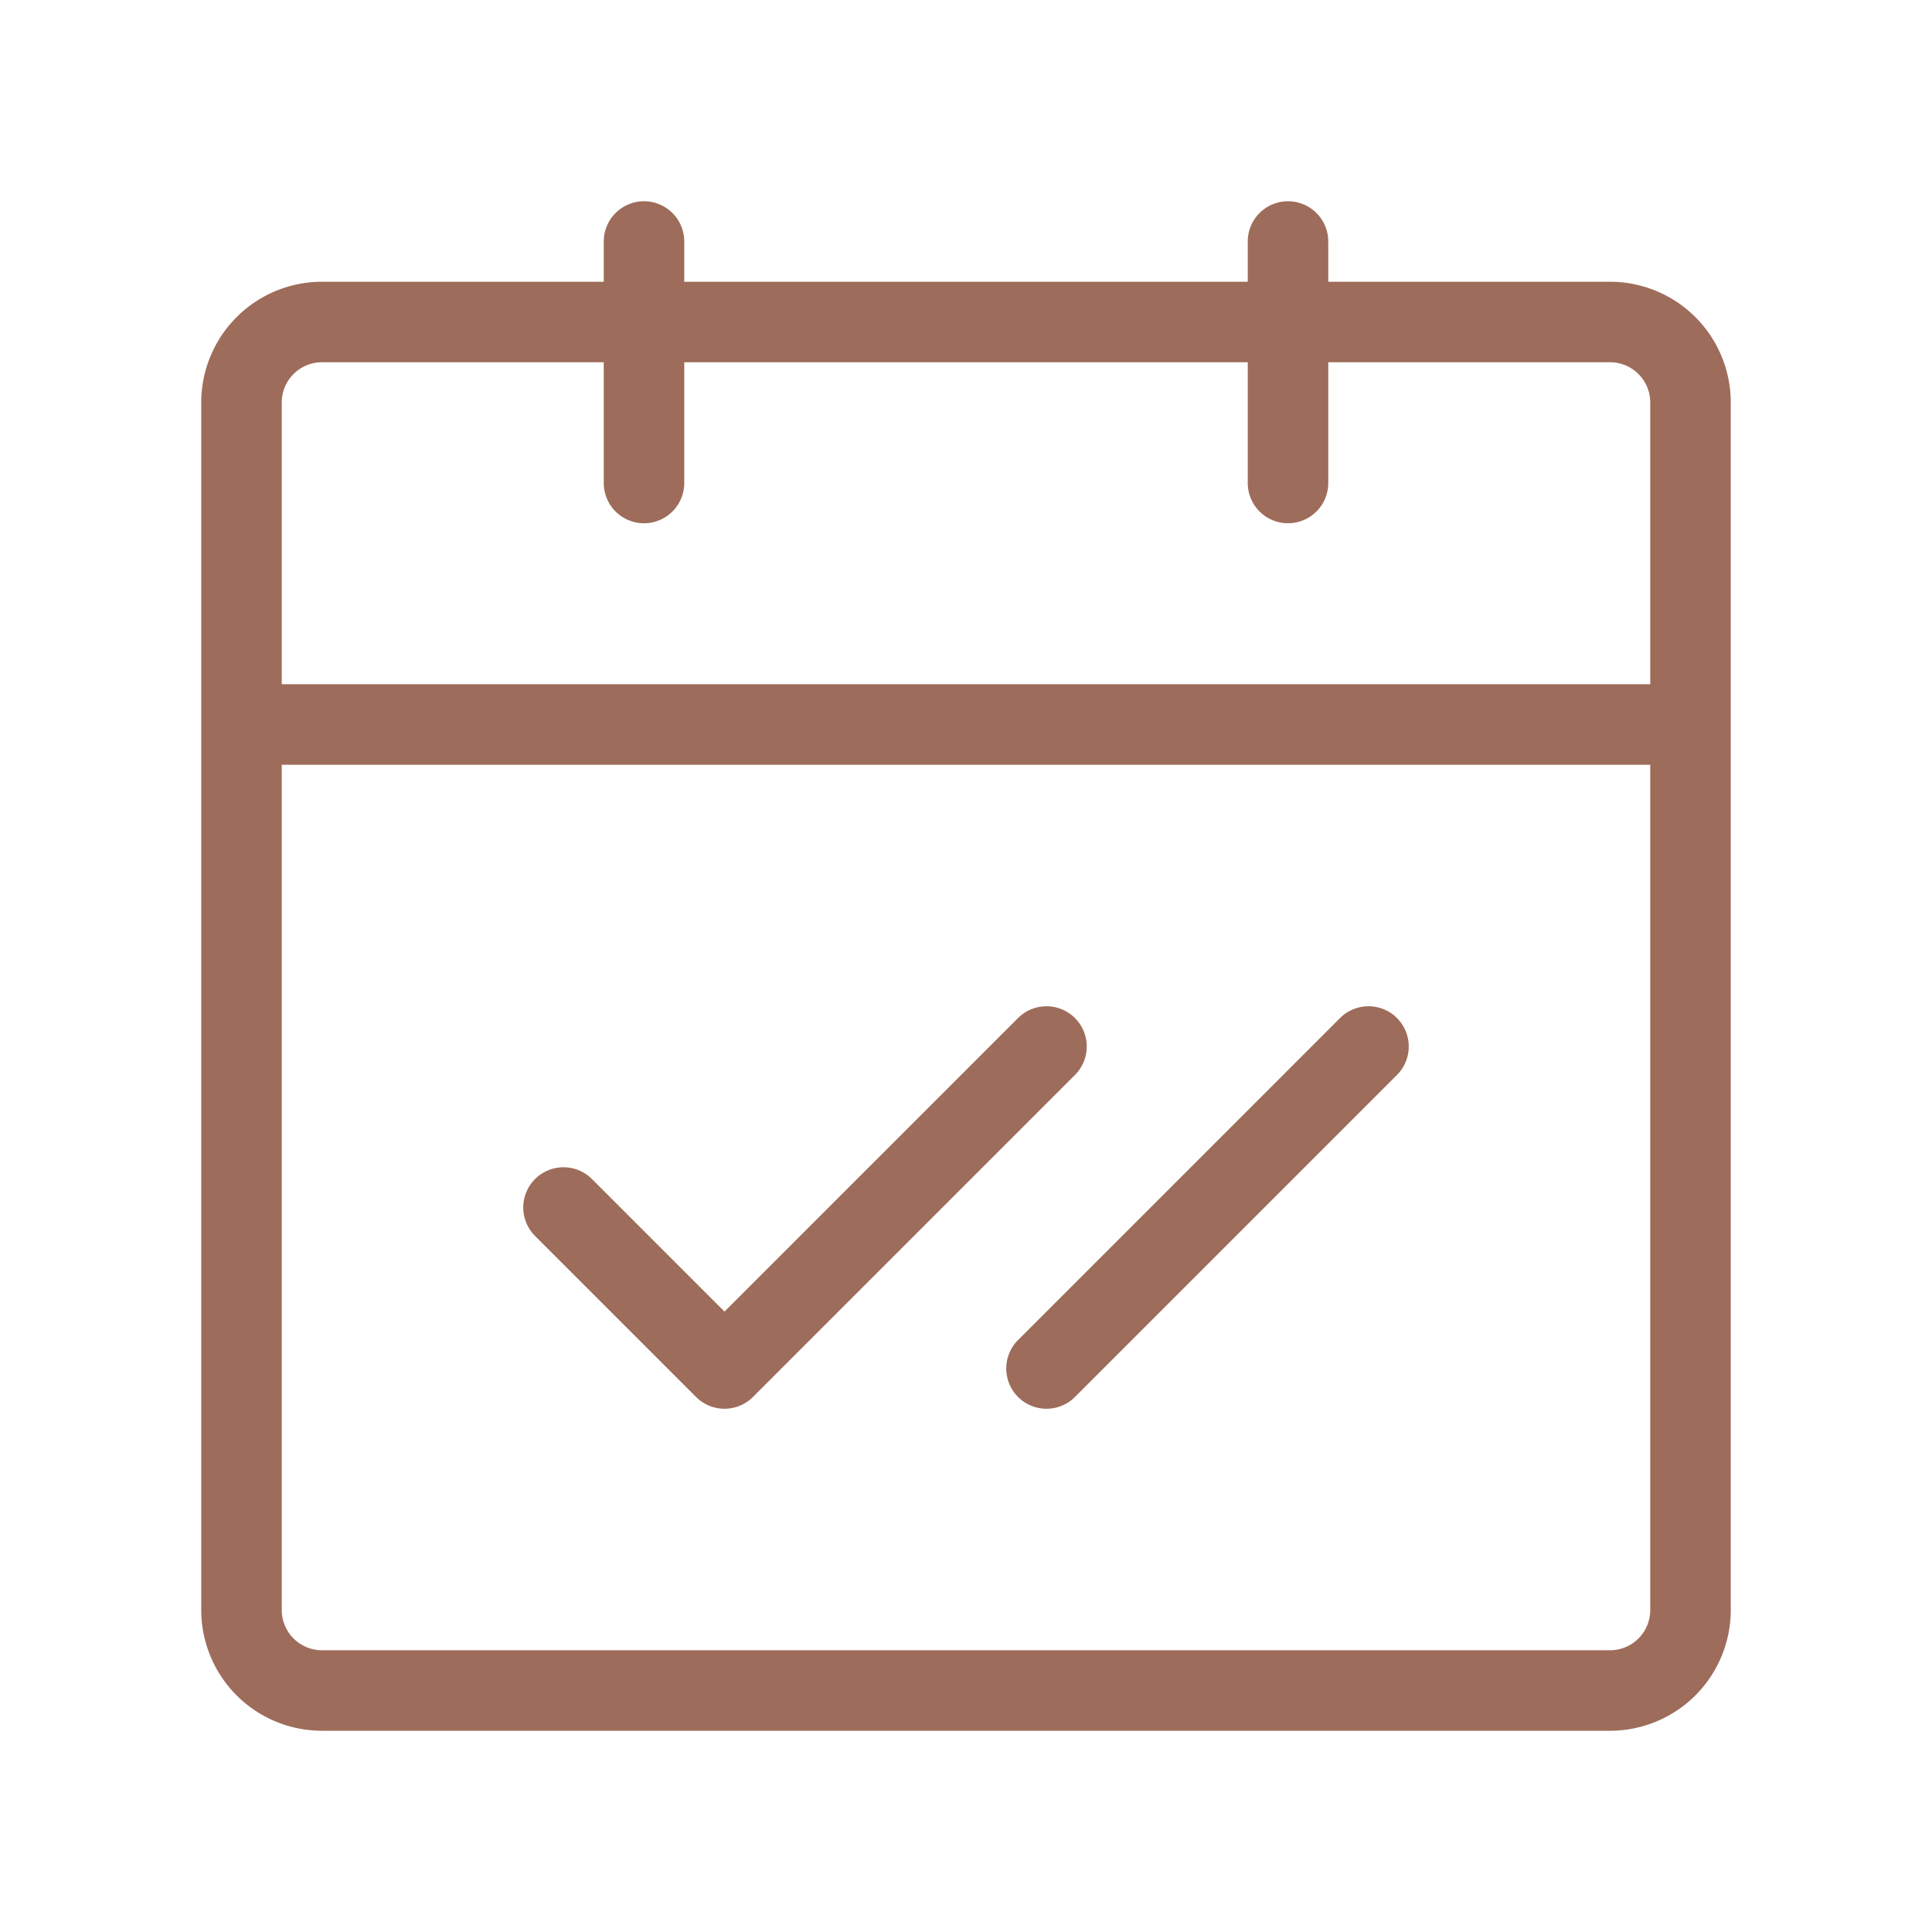 <svg id="date-double-check" xmlns="http://www.w3.org/2000/svg" viewBox="0 0 24 24" class="icon line" width="48" height="48"><polyline id="primary" points="7 15 9 17 13 13" style="fill: none; stroke: rgb(158, 108, 90); stroke-linecap: round; stroke-linejoin: round; stroke-width: 1;"></polyline><path id="primary-2" data-name="primary" d="M20,21H4a1,1,0,0,1-1-1V9H21V20A1,1,0,0,1,20,21ZM21,5a1,1,0,0,0-1-1H4A1,1,0,0,0,3,5V9H21ZM16,3V6M8,3V6m5,11,4-4" style="fill: none; stroke: rgb(158, 108, 90); stroke-linecap: round; stroke-linejoin: round; stroke-width: 1;"></path></svg>